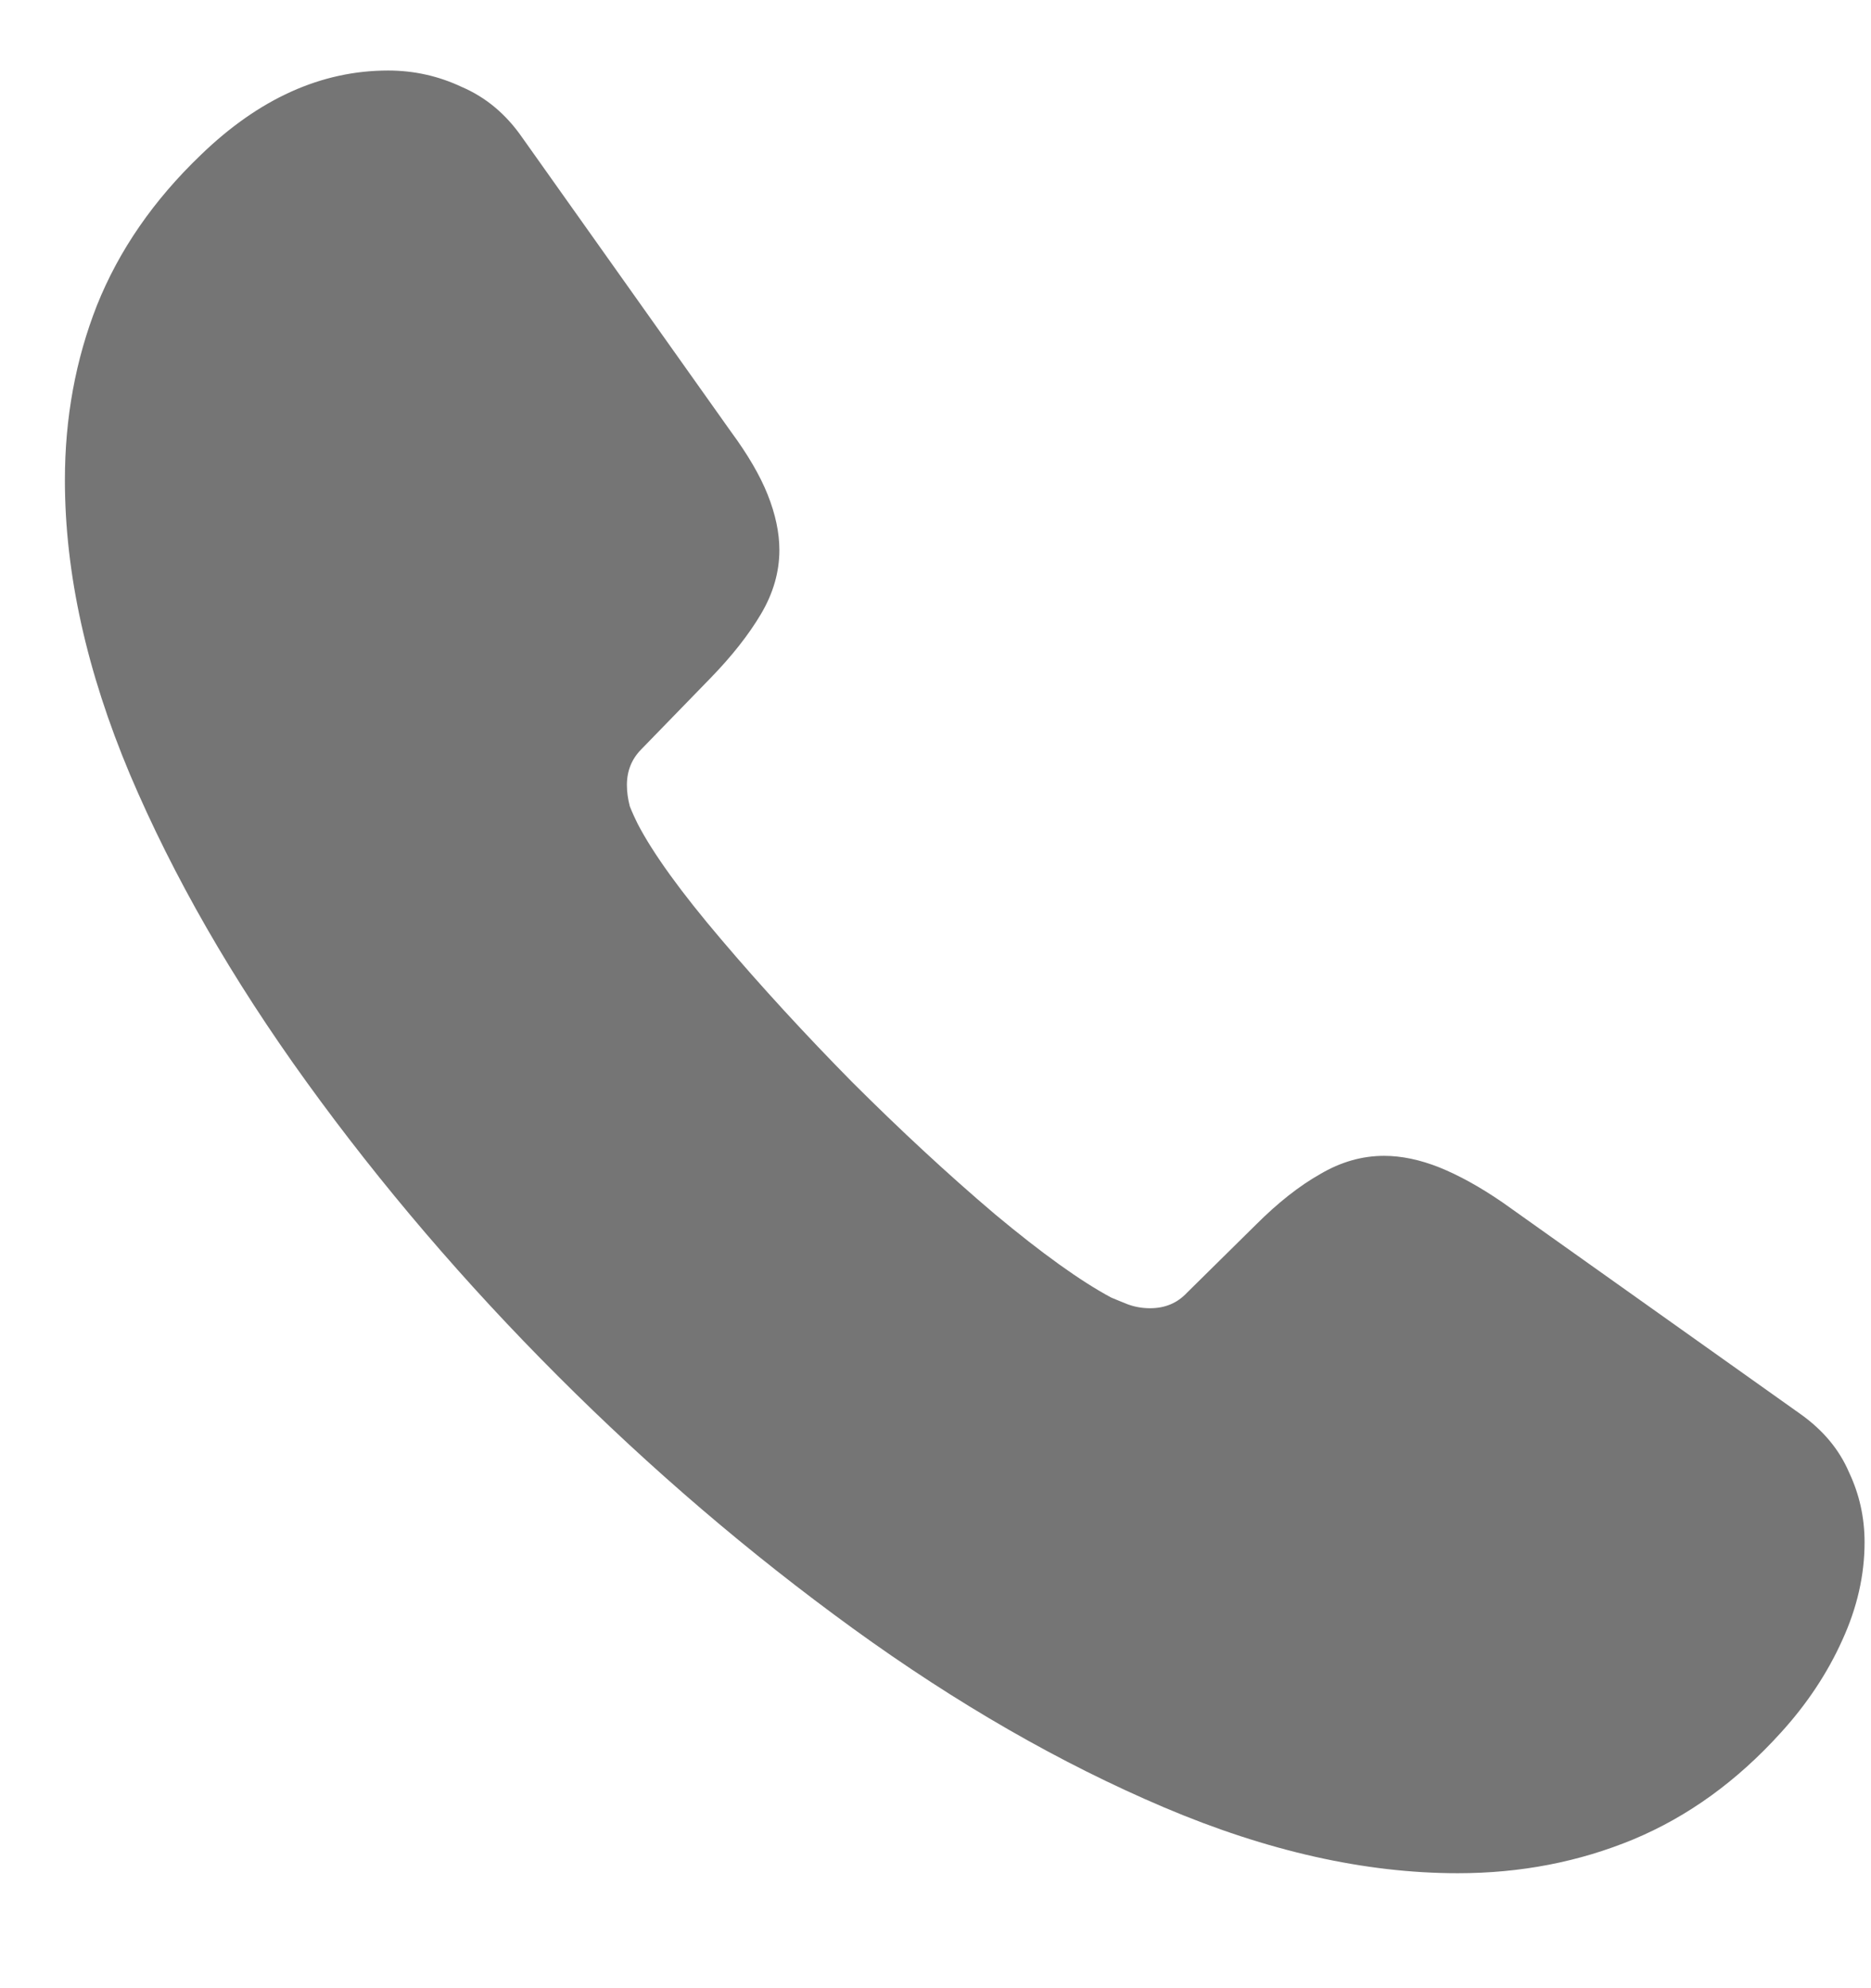 <svg width="16" height="17" viewBox="0 0 16 17" fill="none" xmlns="http://www.w3.org/2000/svg">
<path d="M4.772 11.767C3.975 10.97 3.258 10.132 2.622 9.252C1.986 8.372 1.482 7.495 1.111 6.621C0.741 5.741 0.555 4.902 0.555 4.105C0.555 3.574 0.646 3.076 0.829 2.611C1.017 2.141 1.313 1.712 1.717 1.325C2.215 0.843 2.749 0.603 3.319 0.603C3.541 0.603 3.751 0.65 3.95 0.744C4.155 0.832 4.327 0.976 4.465 1.175L6.25 3.69C6.393 3.884 6.499 4.064 6.565 4.23C6.631 4.396 6.665 4.554 6.665 4.703C6.665 4.891 6.612 5.074 6.507 5.251C6.402 5.428 6.258 5.611 6.075 5.799L5.486 6.405C5.403 6.488 5.361 6.59 5.361 6.712C5.361 6.773 5.37 6.834 5.386 6.895C5.408 6.95 5.431 7 5.453 7.044C5.585 7.298 5.823 7.628 6.167 8.032C6.51 8.436 6.883 8.842 7.287 9.252C7.697 9.661 8.103 10.038 8.507 10.381C8.911 10.718 9.243 10.956 9.503 11.095C9.542 11.111 9.589 11.131 9.645 11.153C9.705 11.175 9.769 11.186 9.835 11.186C9.963 11.186 10.068 11.142 10.151 11.053L10.74 10.472C10.928 10.284 11.111 10.14 11.288 10.04C11.465 9.935 11.648 9.883 11.836 9.883C11.985 9.883 12.143 9.916 12.309 9.982C12.475 10.049 12.655 10.148 12.849 10.281L15.397 12.091C15.591 12.229 15.729 12.395 15.812 12.589C15.901 12.777 15.945 12.976 15.945 13.187C15.945 13.469 15.881 13.748 15.754 14.025C15.627 14.307 15.452 14.57 15.231 14.813C14.855 15.229 14.434 15.533 13.969 15.727C13.504 15.92 13.004 16.017 12.467 16.017C11.675 16.017 10.837 15.829 9.952 15.453C9.066 15.076 8.181 14.567 7.295 13.925C6.41 13.283 5.569 12.564 4.772 11.767Z" fill="#1A1A1A" fill-opacity="0.6"/>
</svg>
